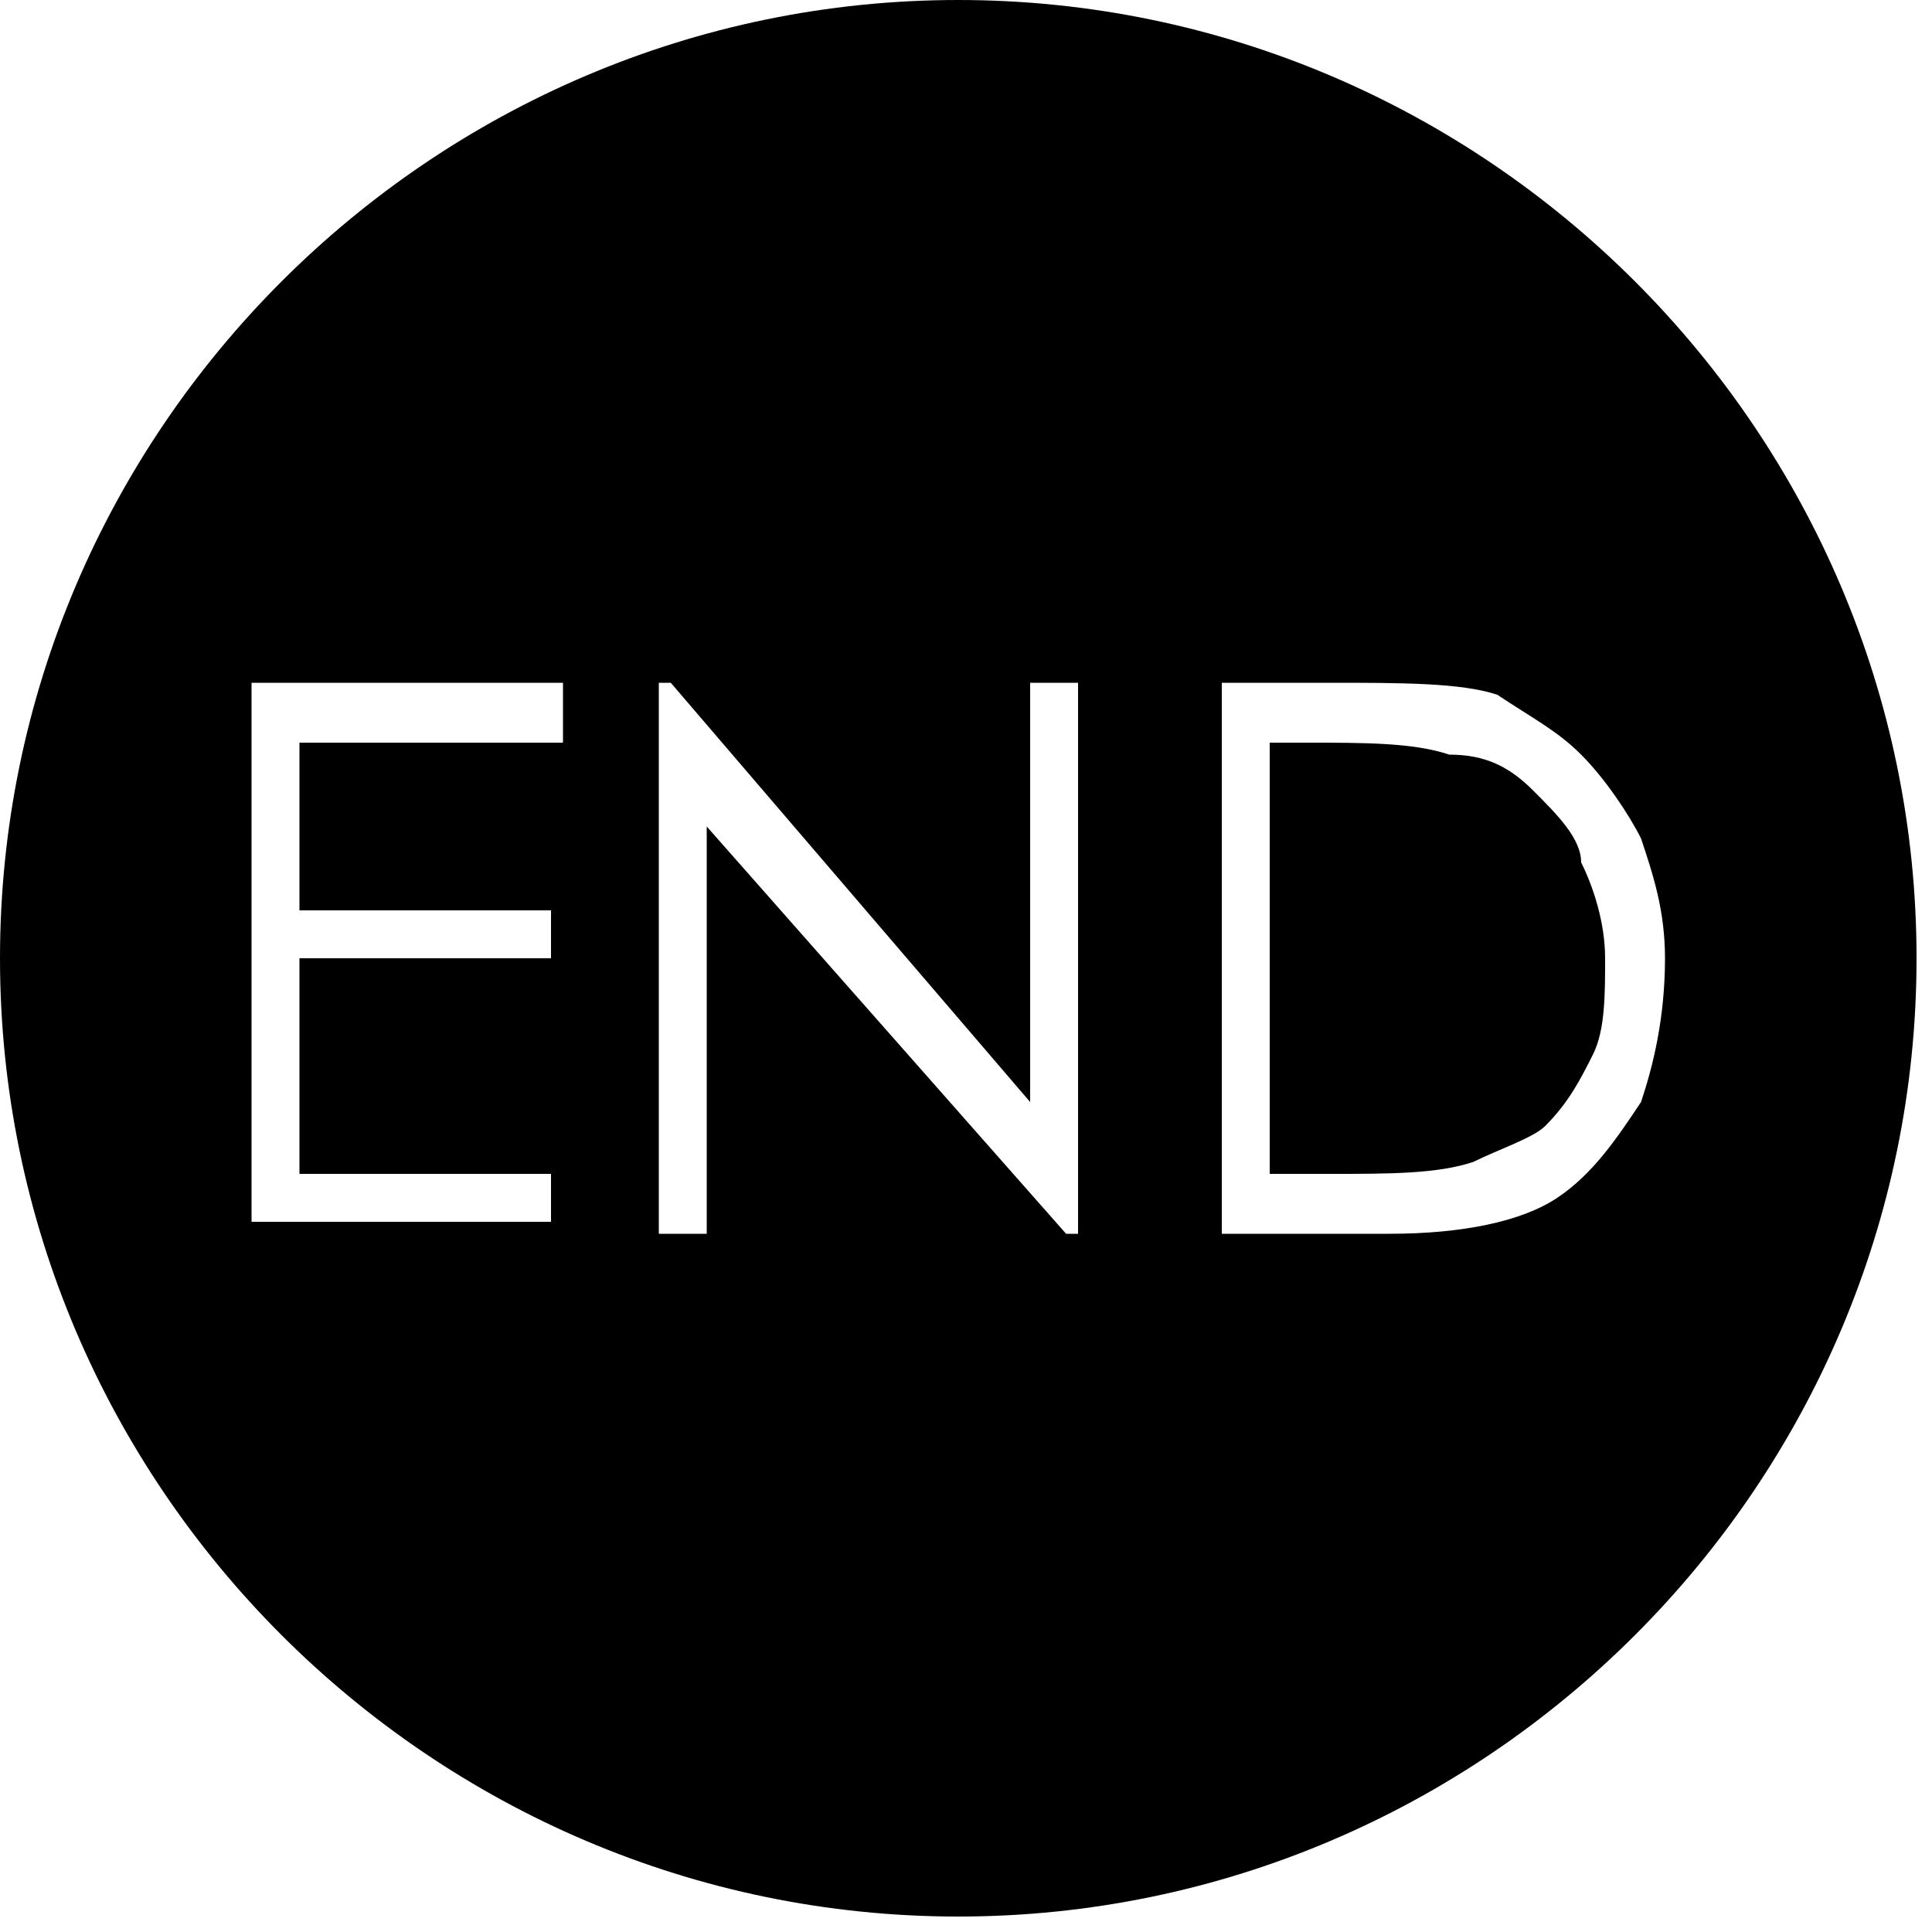<?xml version="1.0" standalone="no"?><!DOCTYPE svg PUBLIC "-//W3C//DTD SVG 1.1//EN" "http://www.w3.org/Graphics/SVG/1.1/DTD/svg11.dtd"><svg width="64" height="64" viewBox="0 0 64 64" version="1.1" xmlns="http://www.w3.org/2000/svg" xmlns:xlink="http://www.w3.org/1999/xlink"><defs><style type="text/css"><![CDATA[
@font-face { font-family: ifont; src: url("//at.alicdn.com/t/font_1442373896_4754455.eot?#iefix") format("embedded-opentype"), url("//at.alicdn.com/t/font_1442373896_4754455.woff") format("woff"), url("//at.alicdn.com/t/font_1442373896_4754455.ttf") format("truetype"), url("//at.alicdn.com/t/font_1442373896_4754455.svg#ifont") format("svg"); }

]]></style></defs><g class="transform-group"><g transform="scale(0.062, 0.062)"><path d="M819.2 422.4c-12.8-12.8-25.6-19.2-44.8-19.2-19.2-6.4-44.8-6.4-76.8-6.4l-19.2 0 0 230.4 32 0c32 0 57.6 0 76.8-6.4 12.8-6.4 32-12.8 38.4-19.2 12.8-12.8 19.2-25.6 25.6-38.4 6.4-12.8 6.4-32 6.4-51.2 0-19.2-6.4-38.4-12.8-51.2C844.8 448 832 435.2 819.2 422.4zM512 0C230.4 0 0 230.4 0 512c0 281.6 230.4 512 512 512 281.6 0 512-230.4 512-512C1024 230.4 793.6 0 512 0zM300.8 396.8 160 396.8l0 89.6 134.4 0L294.4 512 160 512l0 115.2 134.4 0 0 25.6L134.4 652.8 134.4 364.8l166.4 0L300.8 396.8zM576 659.2 569.6 659.2l-192-217.6 0 217.6L352 659.2 352 364.8l6.4 0 192 224L550.4 364.8 576 364.8 576 659.2zM876.8 588.8c-12.8 19.2-25.6 38.4-44.8 51.2-19.2 12.8-51.2 19.2-89.6 19.2l-89.6 0L652.8 364.8l57.6 0c38.4 0 70.4 0 89.6 6.4C819.2 384 832 390.4 844.8 403.2c12.8 12.8 25.6 32 32 44.8 6.4 19.2 12.8 38.4 12.8 64C889.6 544 883.2 569.6 876.8 588.8z" fill="#000000"></path></g></g></svg>